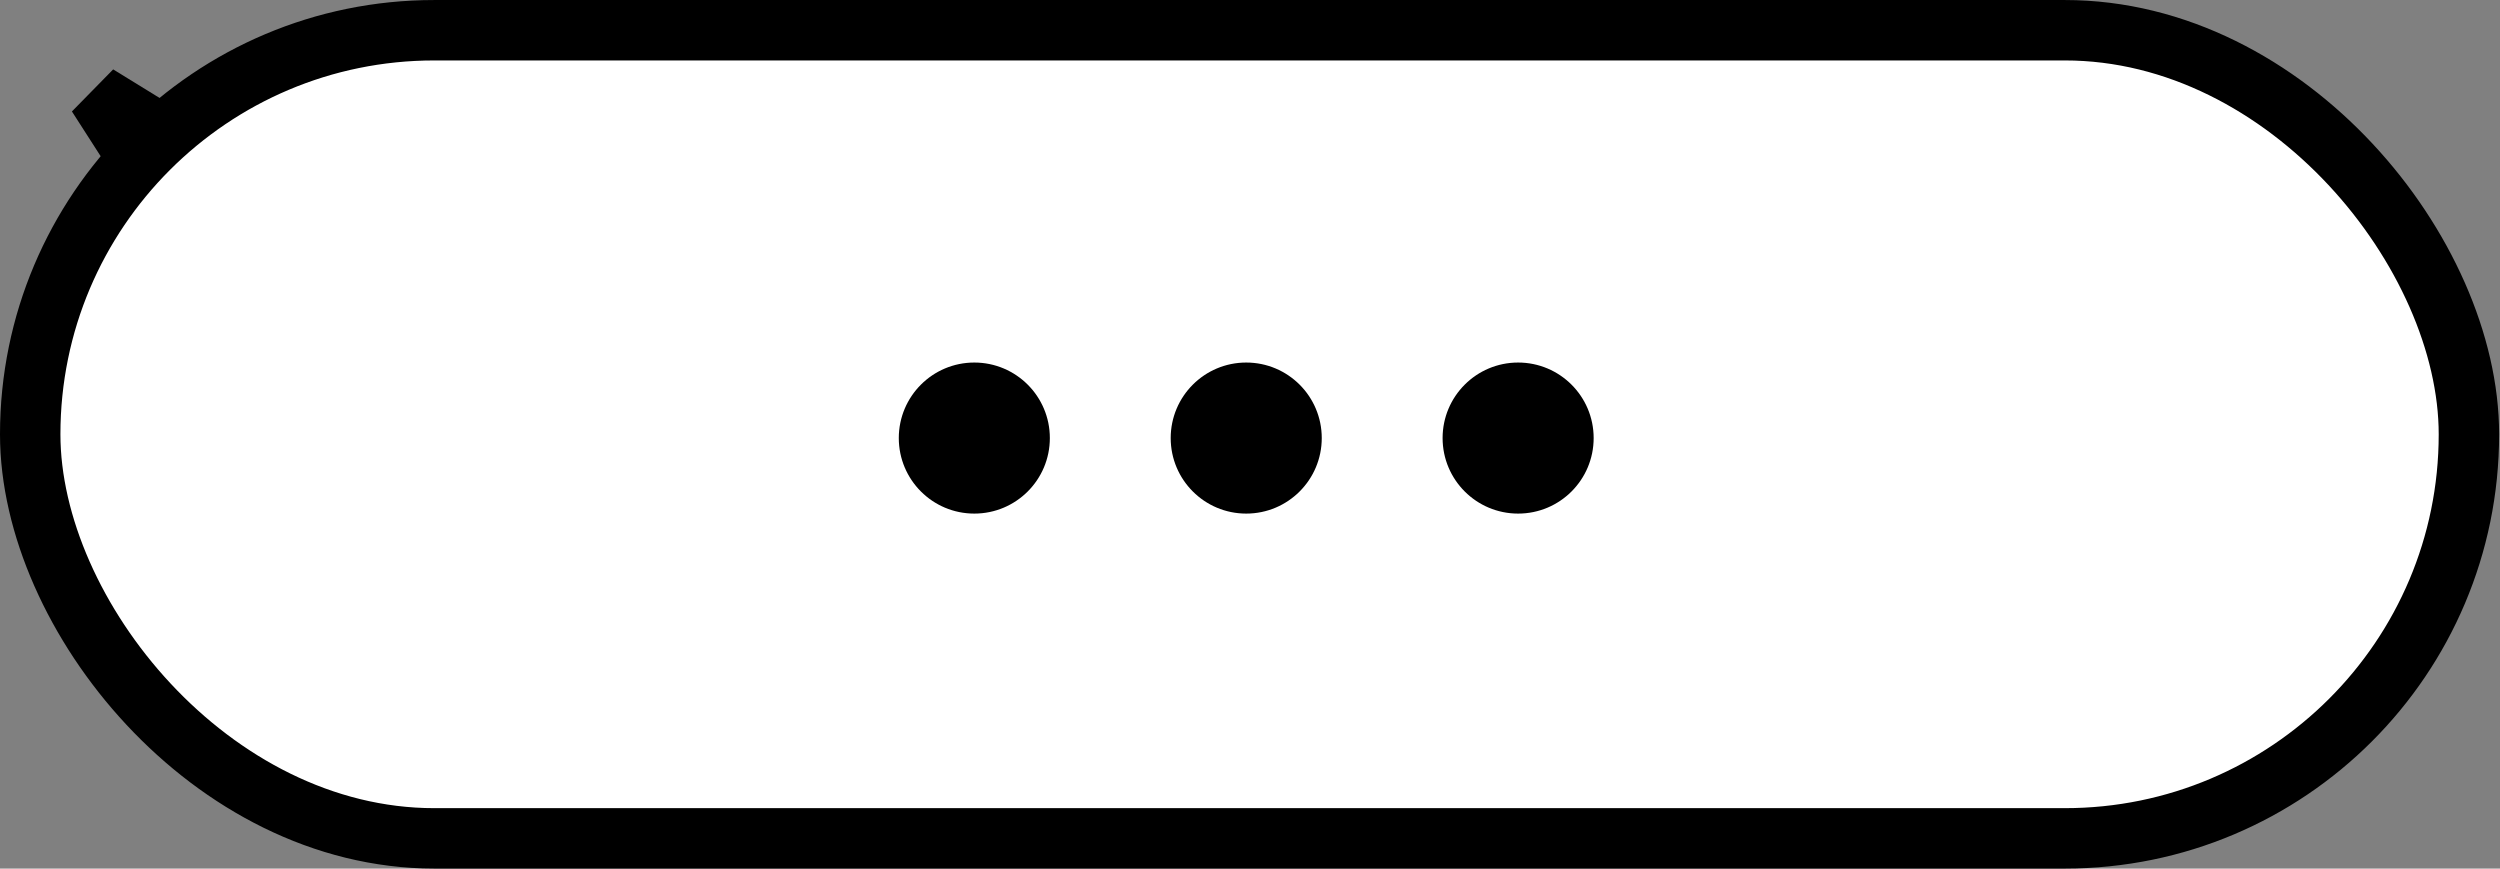 <svg width="331" height="115" viewBox="0 0 331 115" fill="none" xmlns="http://www.w3.org/2000/svg">
<rect x="0" y="0" width="331" height="115" fill="#808080" stroke="none"/>
<path d="M41.147 29.979L12.888 12.595L30.813 40.514L41.147 29.979Z" stroke="black" stroke-width="8"/>
<rect x="326.885" y="111" width="322.885" height="106.997" rx="53.498" transform="rotate(-180 326.885 111)" fill="white" stroke="black" stroke-width="8"/>
<circle cx="129" cy="58" r="10" fill="black"/>
<circle cx="165" cy="58" r="10" fill="black"/>
<circle cx="201" cy="58" r="10" fill="black"/>
</svg>
